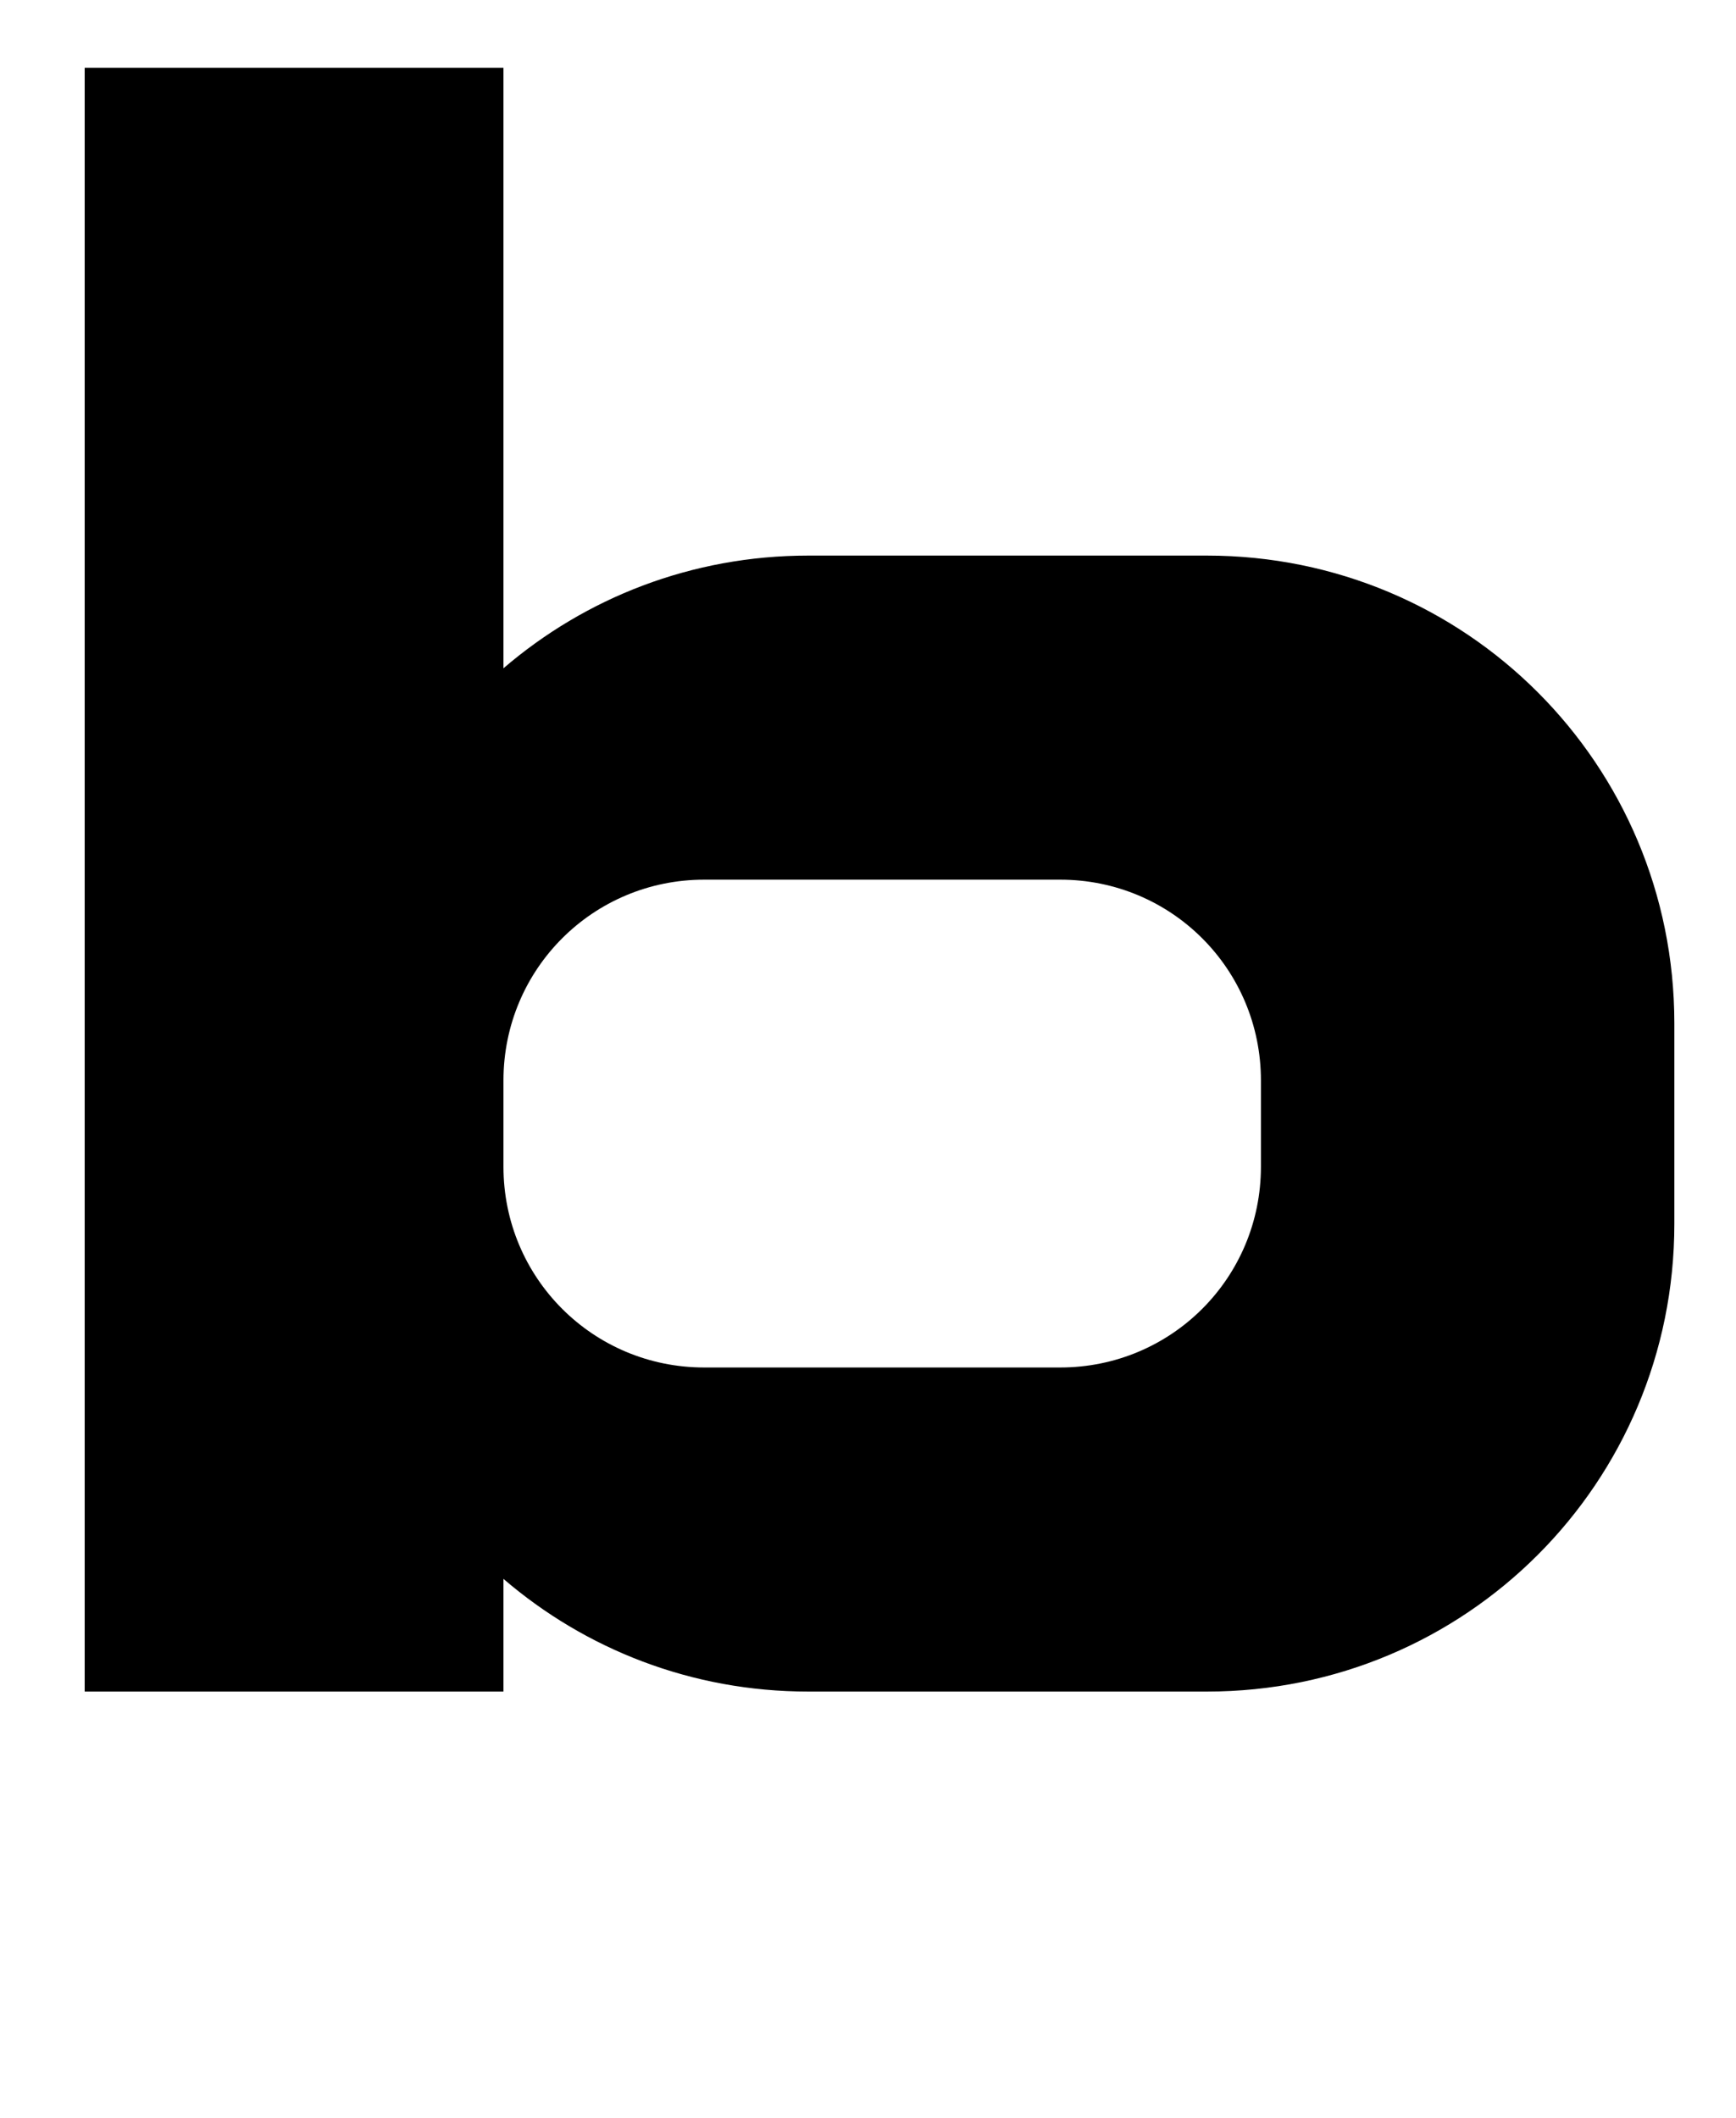 <?xml version="1.0" standalone="no"?>
<!DOCTYPE svg PUBLIC "-//W3C//DTD SVG 1.1//EN" "http://www.w3.org/Graphics/SVG/1.1/DTD/svg11.dtd" >
<svg xmlns="http://www.w3.org/2000/svg" xmlns:xlink="http://www.w3.org/1999/xlink" version="1.1" viewBox="-10 0 820 1000">
   <path fill="currentColor"
d="M30 32v766.721h197.812v-53.204c38.607 33.163 88.843 53.204 143.963 53.204h188.307c122.318 0 220.793 -98.474 220.793 -220.791v-94.801c0 -122.318 -98.475 -220.792 -220.793 -220.792h-188.307c-55.12 0 -105.355 20.041 -143.963 53.205v-283.542
h-197.812zM322.625 415.36h168.161c52.526 0 94.811 42.285 94.811 94.811v40.714c0 52.527 -42.285 94.812 -94.811 94.812h-168.161c-52.526 0 -94.812 -42.285 -94.812 -94.812v-40.714c0 -52.526 42.286 -94.811 94.812 -94.811z" />
</svg>
